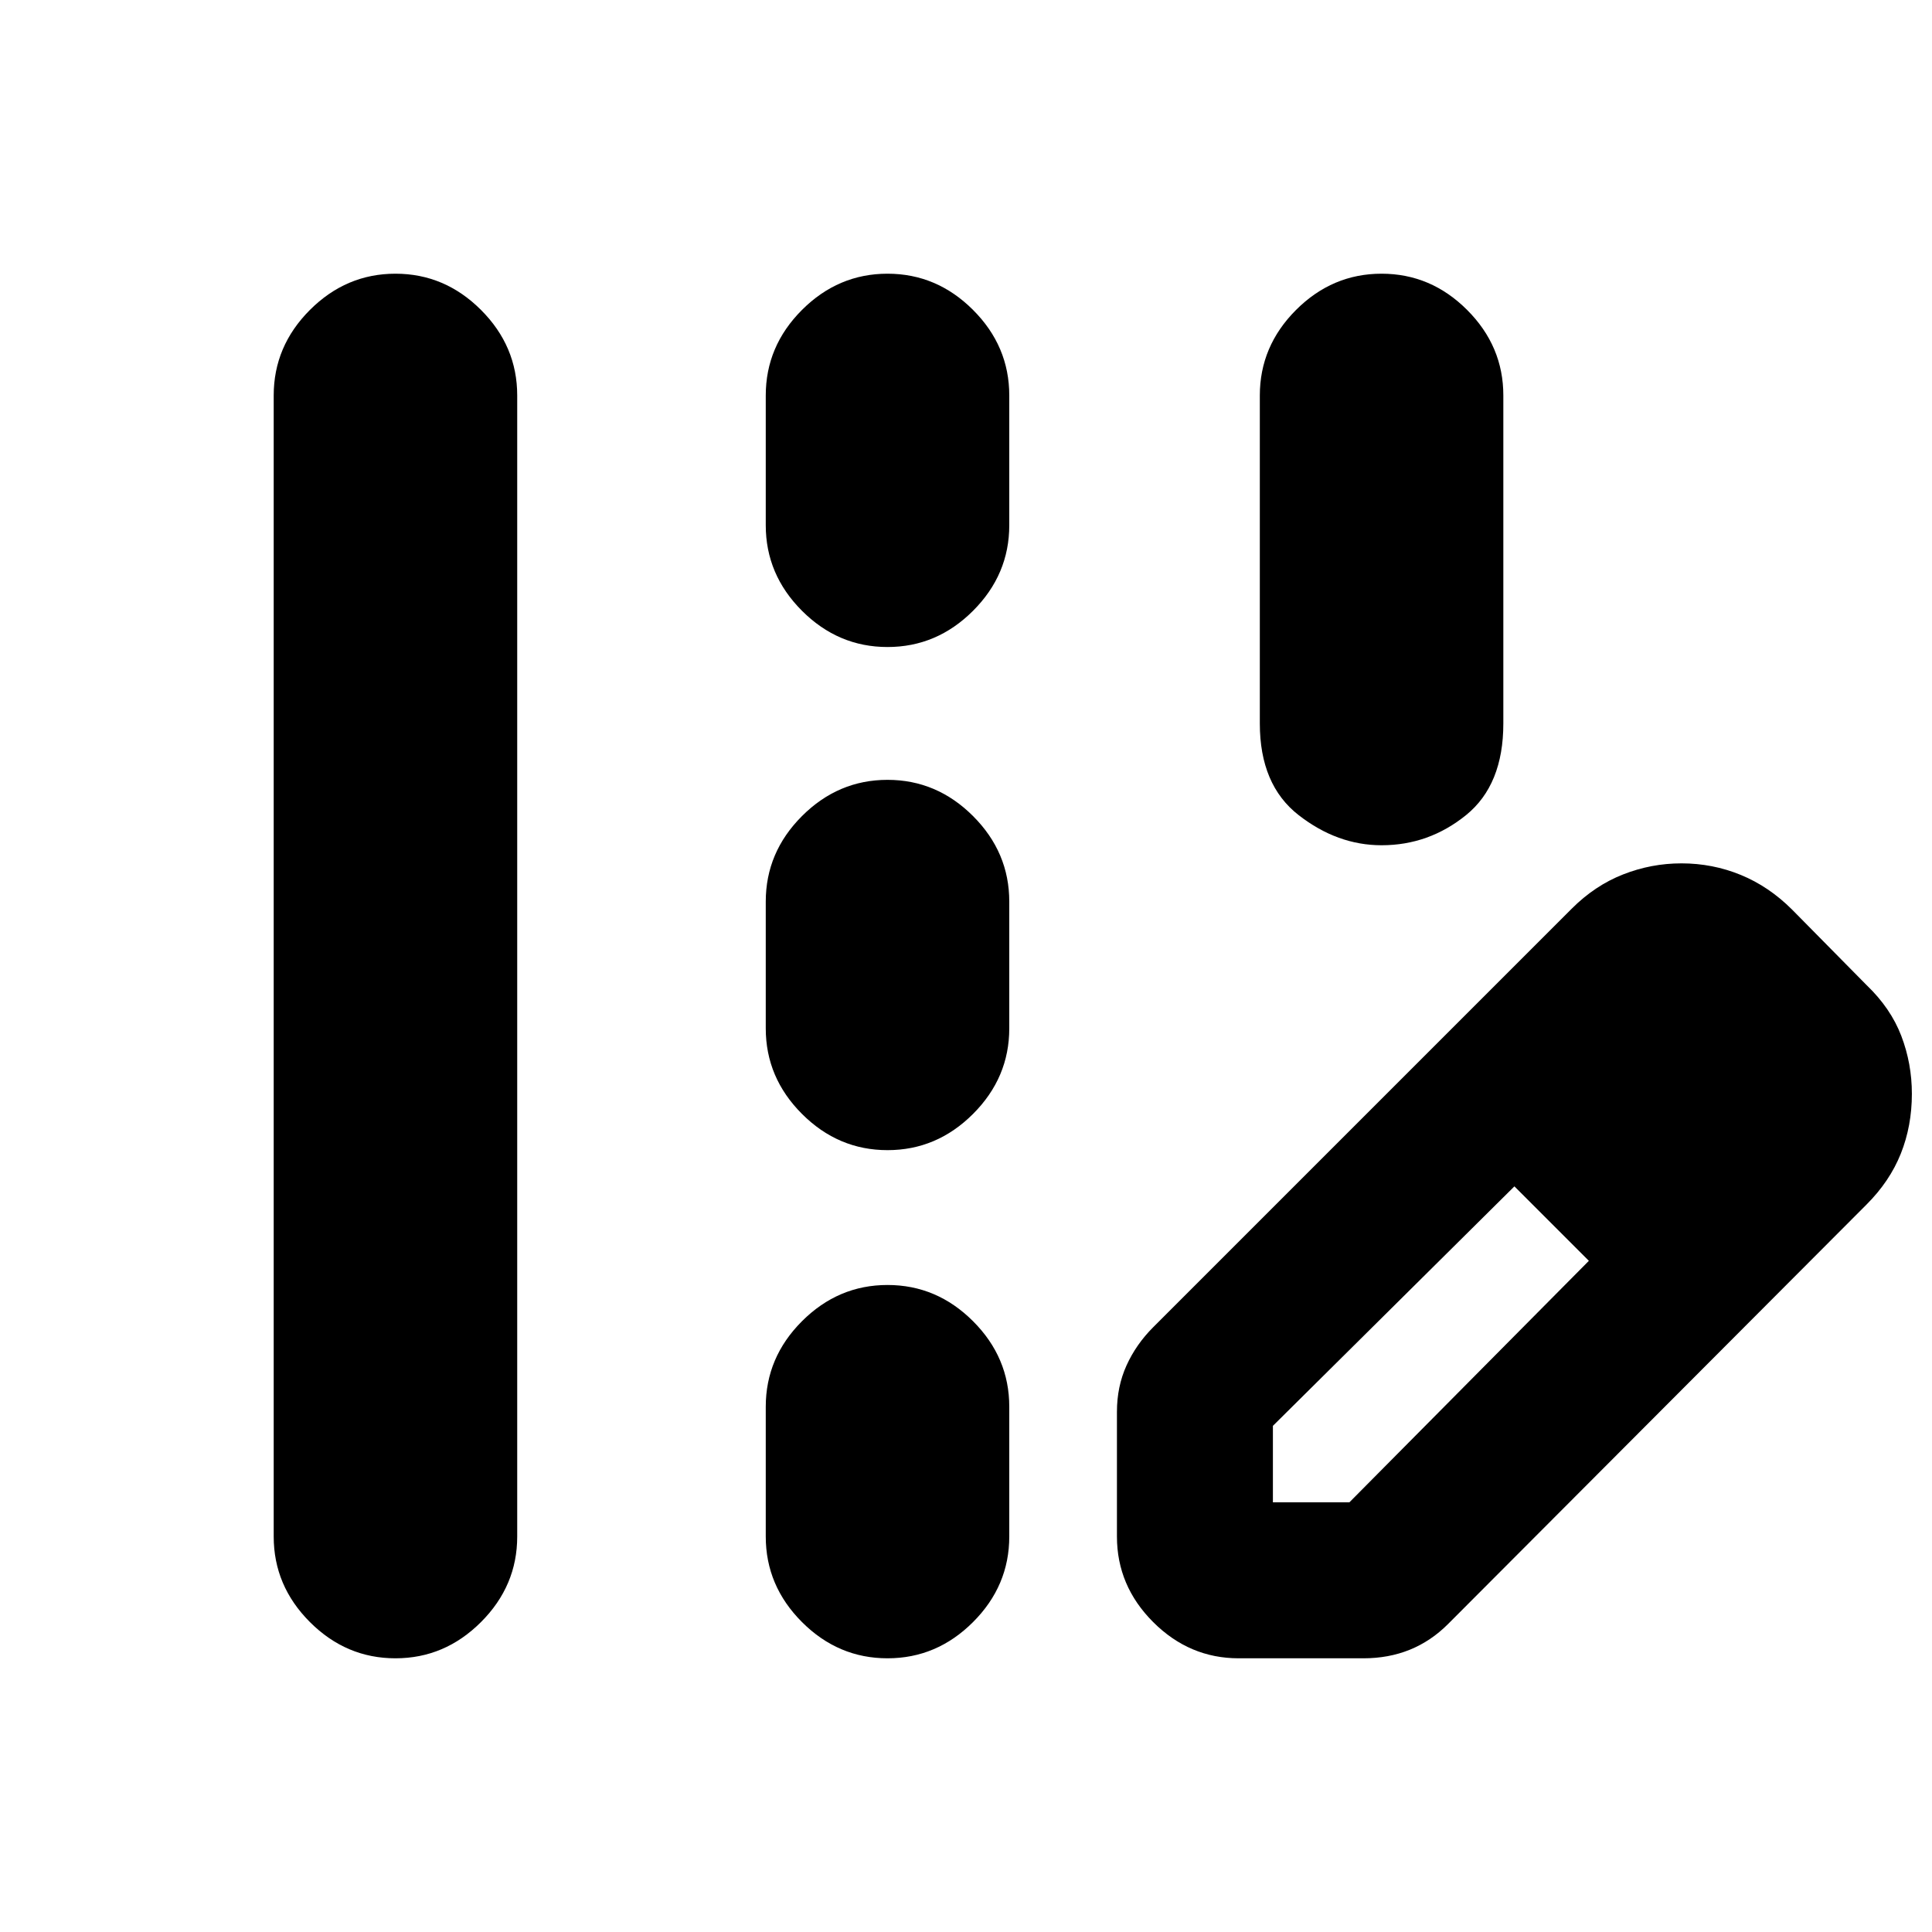 <svg xmlns="http://www.w3.org/2000/svg" height="24" viewBox="0 -960 960 960" width="24"><path d="M686.5-540q-22 0-41.25-15T626-600.5v-163q0-24.5 18-42.5t42.5-18q24.5 0 42.5 18t18 42.5v163q0 30.5-18.5 45.5t-42 15ZM136-196.5v-567q0-24.5 18-42.5t42.5-18q24.5 0 42.5 18t18 42.5v567q0 24.5-18 42.5t-42.5 18q-24.5 0-42.5-18t-18-42.5ZM380.5-699v-64.5q0-24.5 18-42.5t42.5-18q24.5 0 42.5 18t18 42.5v64.5q0 24.5-18 42.5t-42.5 18q-24.5 0-42.5-18t-18-42.5Zm0 250v-63q0-24.5 18-42.5t42.5-18q24.5 0 42.5 18t18 42.5v63q0 24.5-18 42.5t-42.5 18q-24.5 0-42.5-18t-18-42.5Zm0 252.5V-261q0-24.5 18-42.5t42.5-18q24.5 0 42.5 18t18 42.5v64.5q0 24.5-18 42.5T441-136q-24.5 0-42.5-18t-18-42.5Zm235 60.5q-24.5 0-42.5-18t-18-42.5v-62q0-12.5 4.75-23t13.25-19l208-208q11.5-11.5 25.5-17t29-5.5q15.5 0 29.5 5.75T890.5-508l37 37.5q12 11.5 17.25 25.25T950-416.5q0 16-5.5 29.75t-17 25.25L719.5-153q-8.5 8.5-19 12.75t-23 4.25h-62Zm257-280.5-37-37 37 37Zm-240 203h38l119-120-18-19-19-18-120 119v38Zm139-139-19-18 37 37-18-19Z"/></svg>
